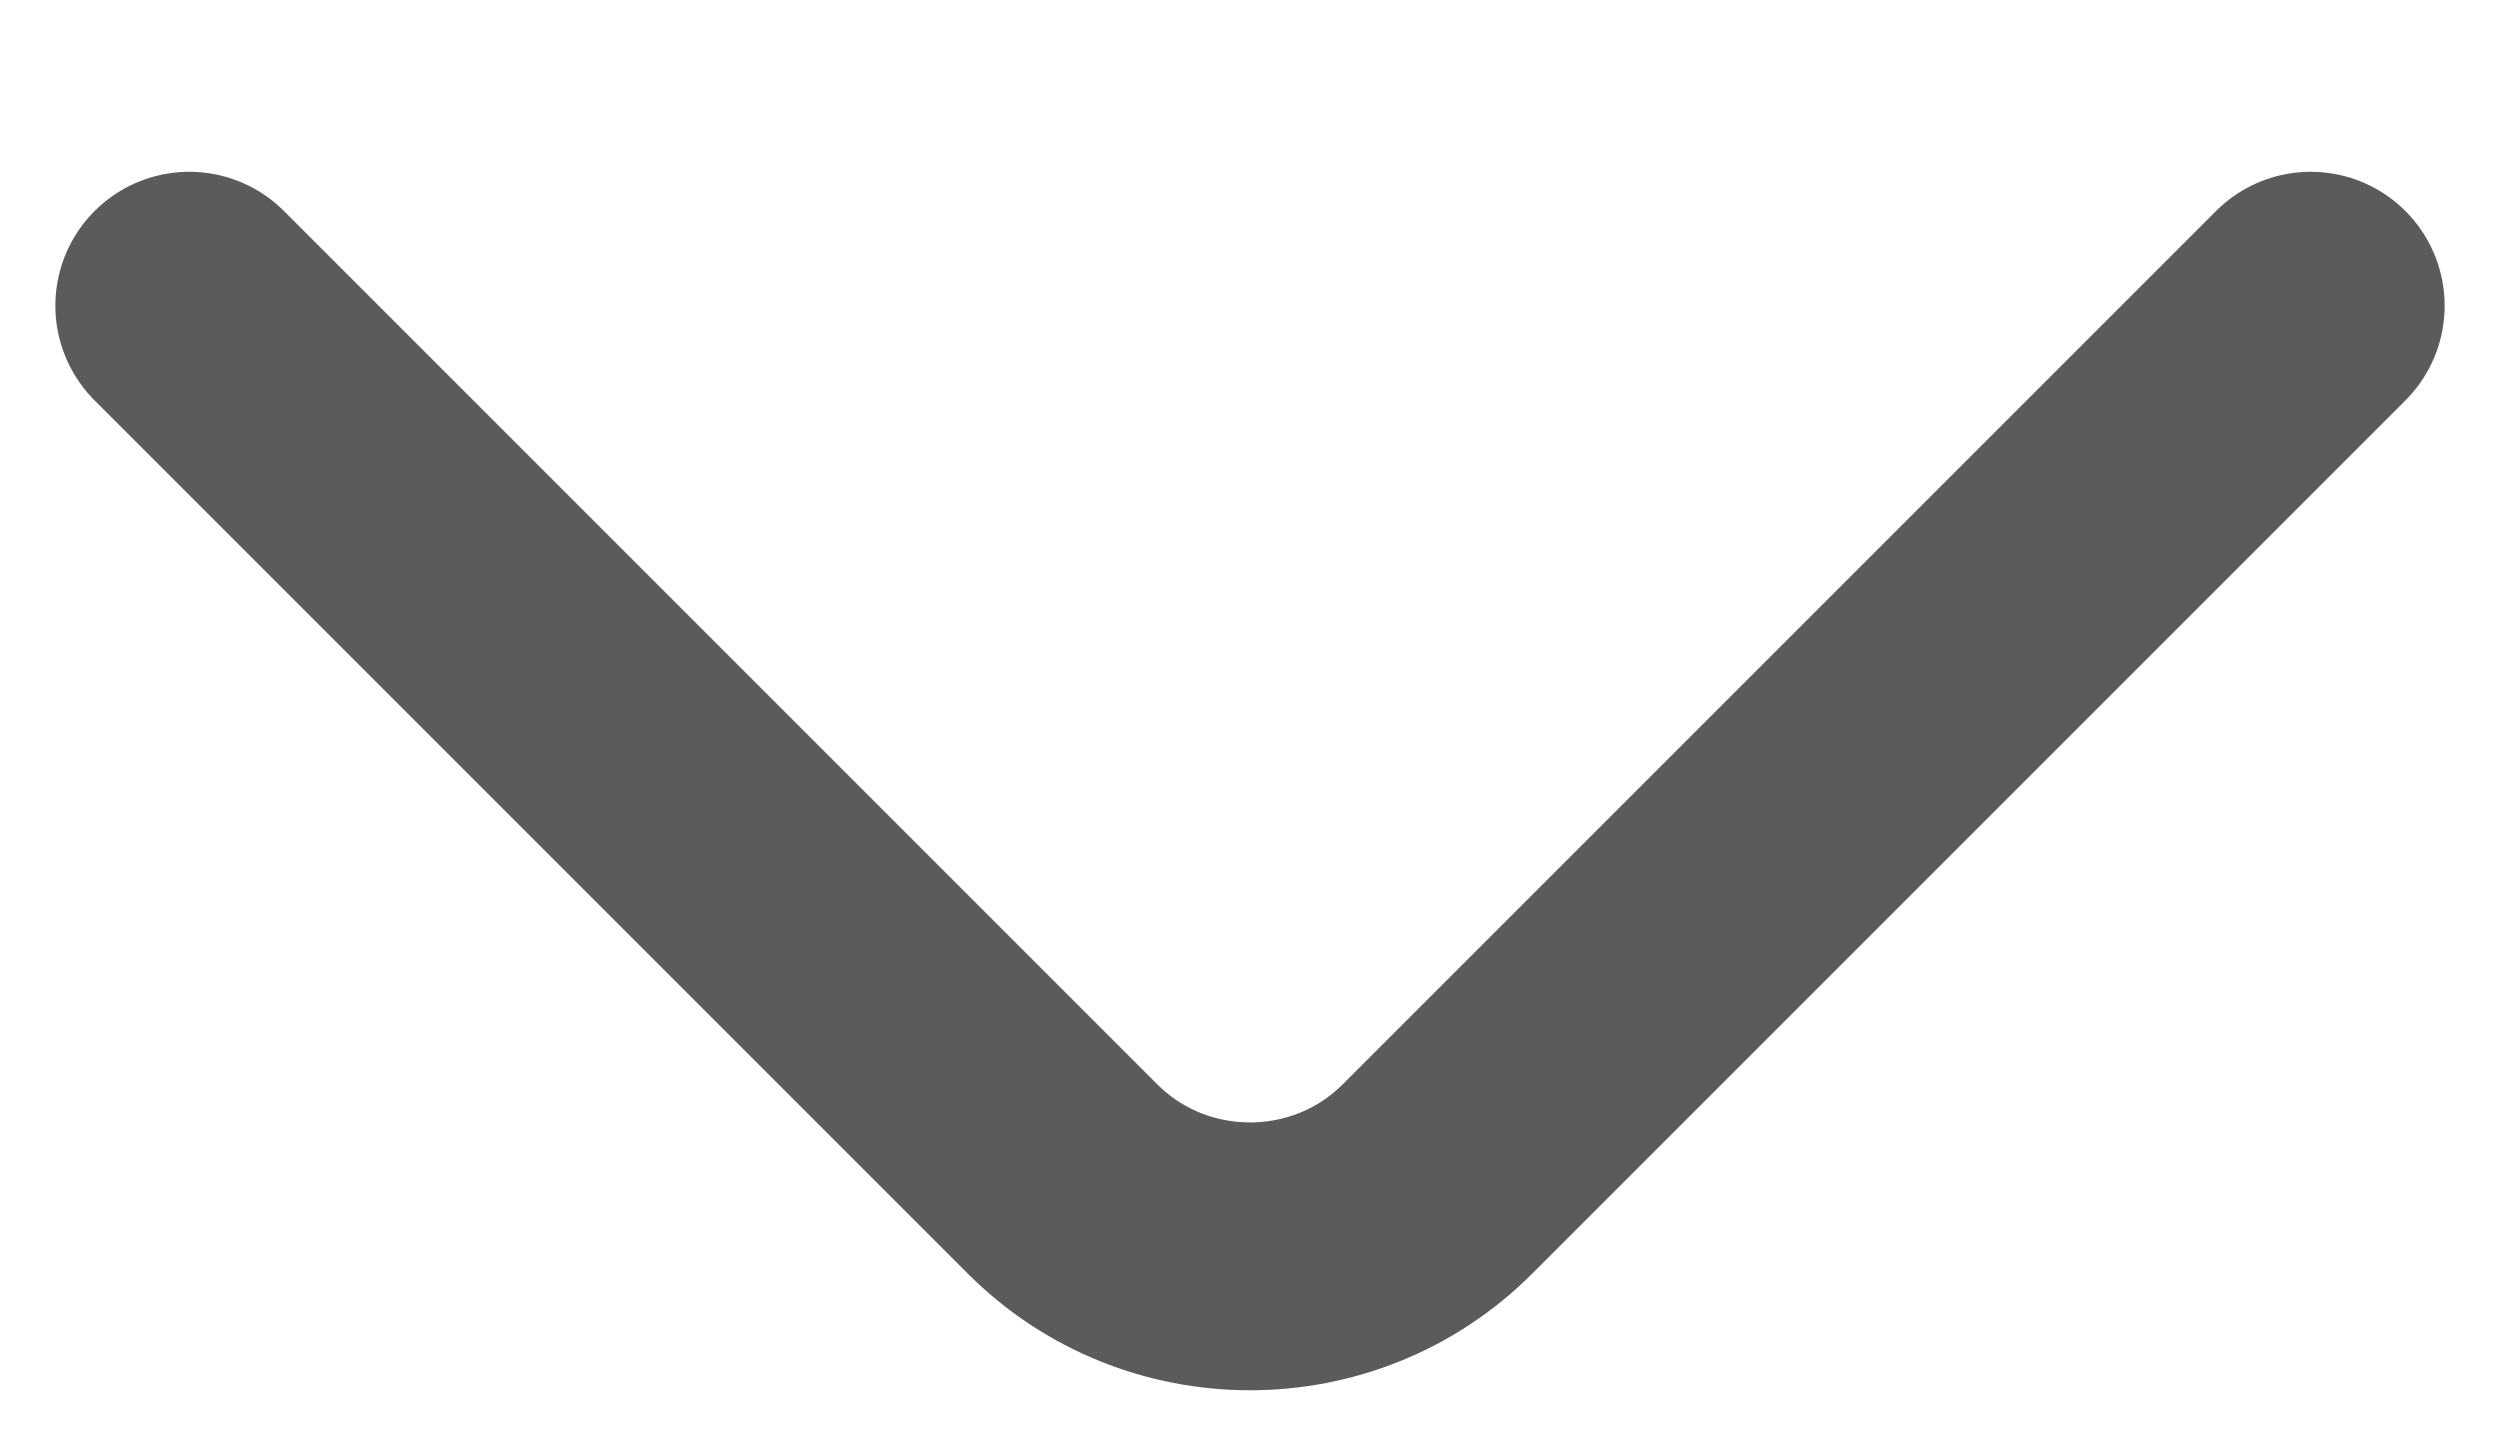 <svg width="14" height="8" viewBox="0 0 14 8" fill="none" xmlns="http://www.w3.org/2000/svg">
<path d="M12.94 1.712L8.05 6.602C7.473 7.18 6.527 7.18 5.95 6.602L1.06 1.712" stroke="#5B5B5B" stroke-width="1.5" stroke-miterlimit="10" stroke-linecap="round" stroke-linejoin="round"/>
</svg>
